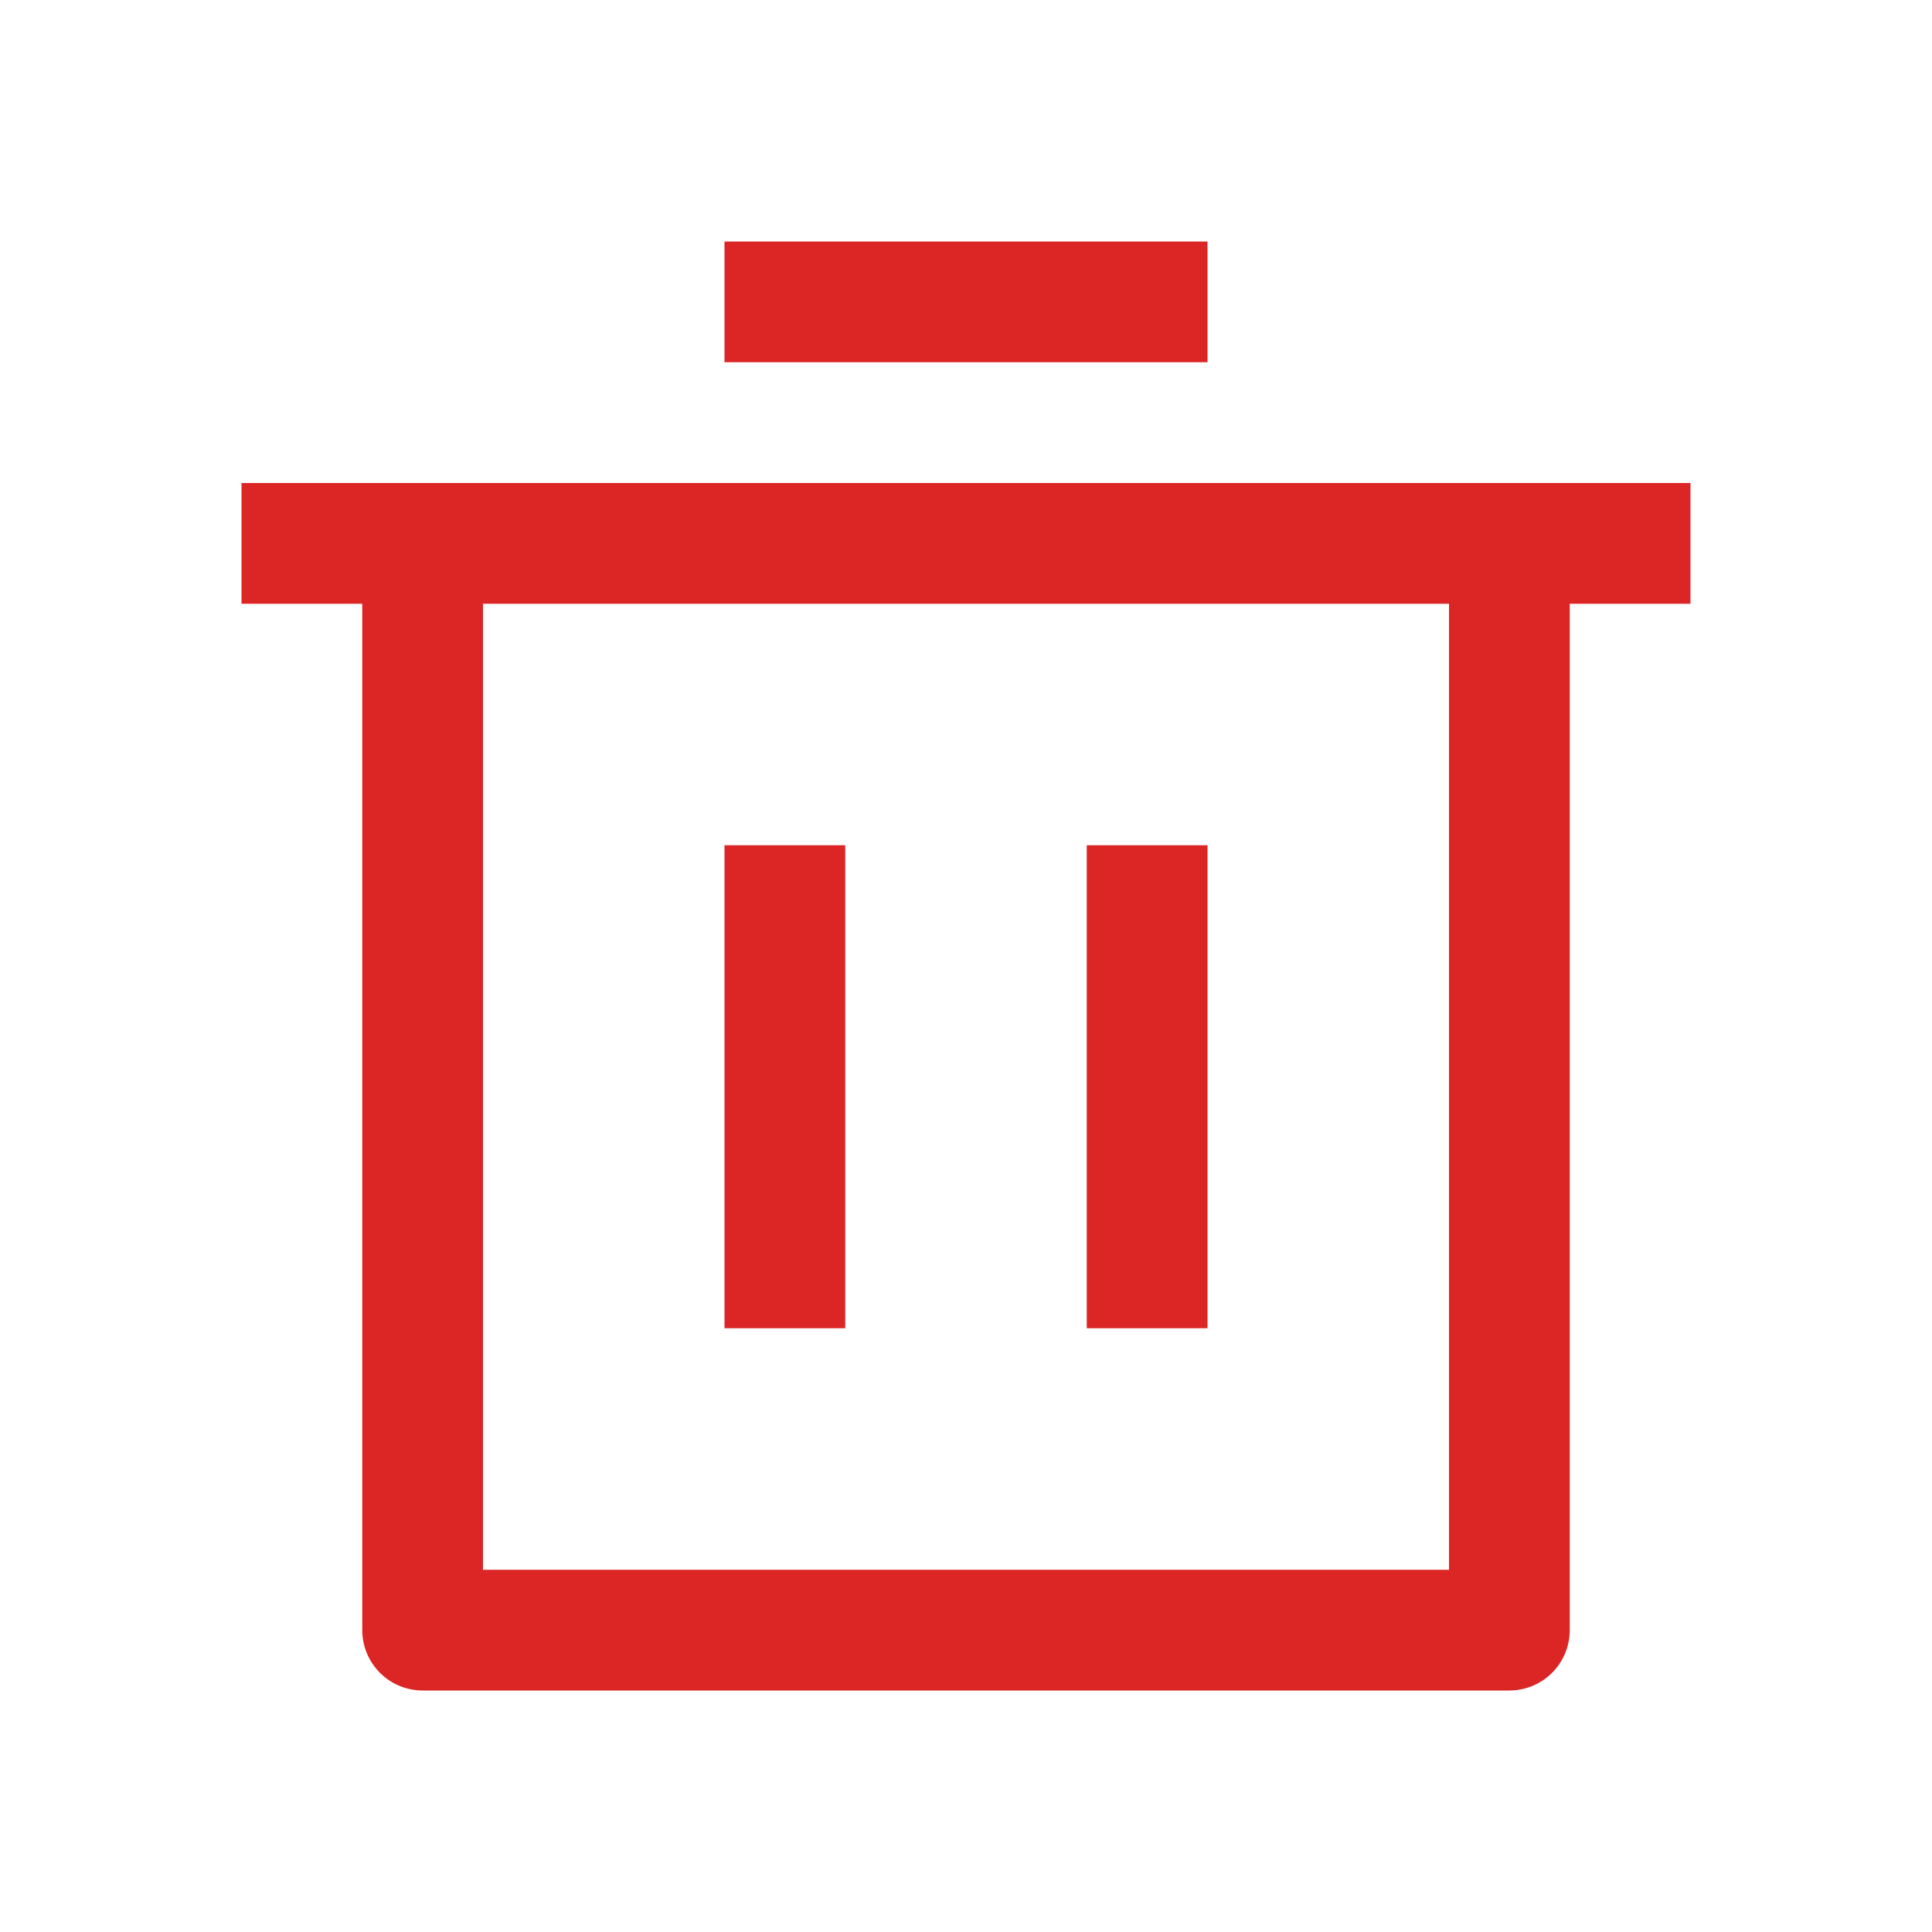 <svg width="24" height="24" viewBox="0 0 24 24" fill="none" xmlns="http://www.w3.org/2000/svg">
<path d="M14.25 10.5V16.5M9 3.75H15M3 6.75H21M18.75 6.75V20.25H5.25V6.75M9.75 10.5V16.5" stroke="#DC2626" stroke-width="1.5" stroke-linejoin="round"/>
</svg>
